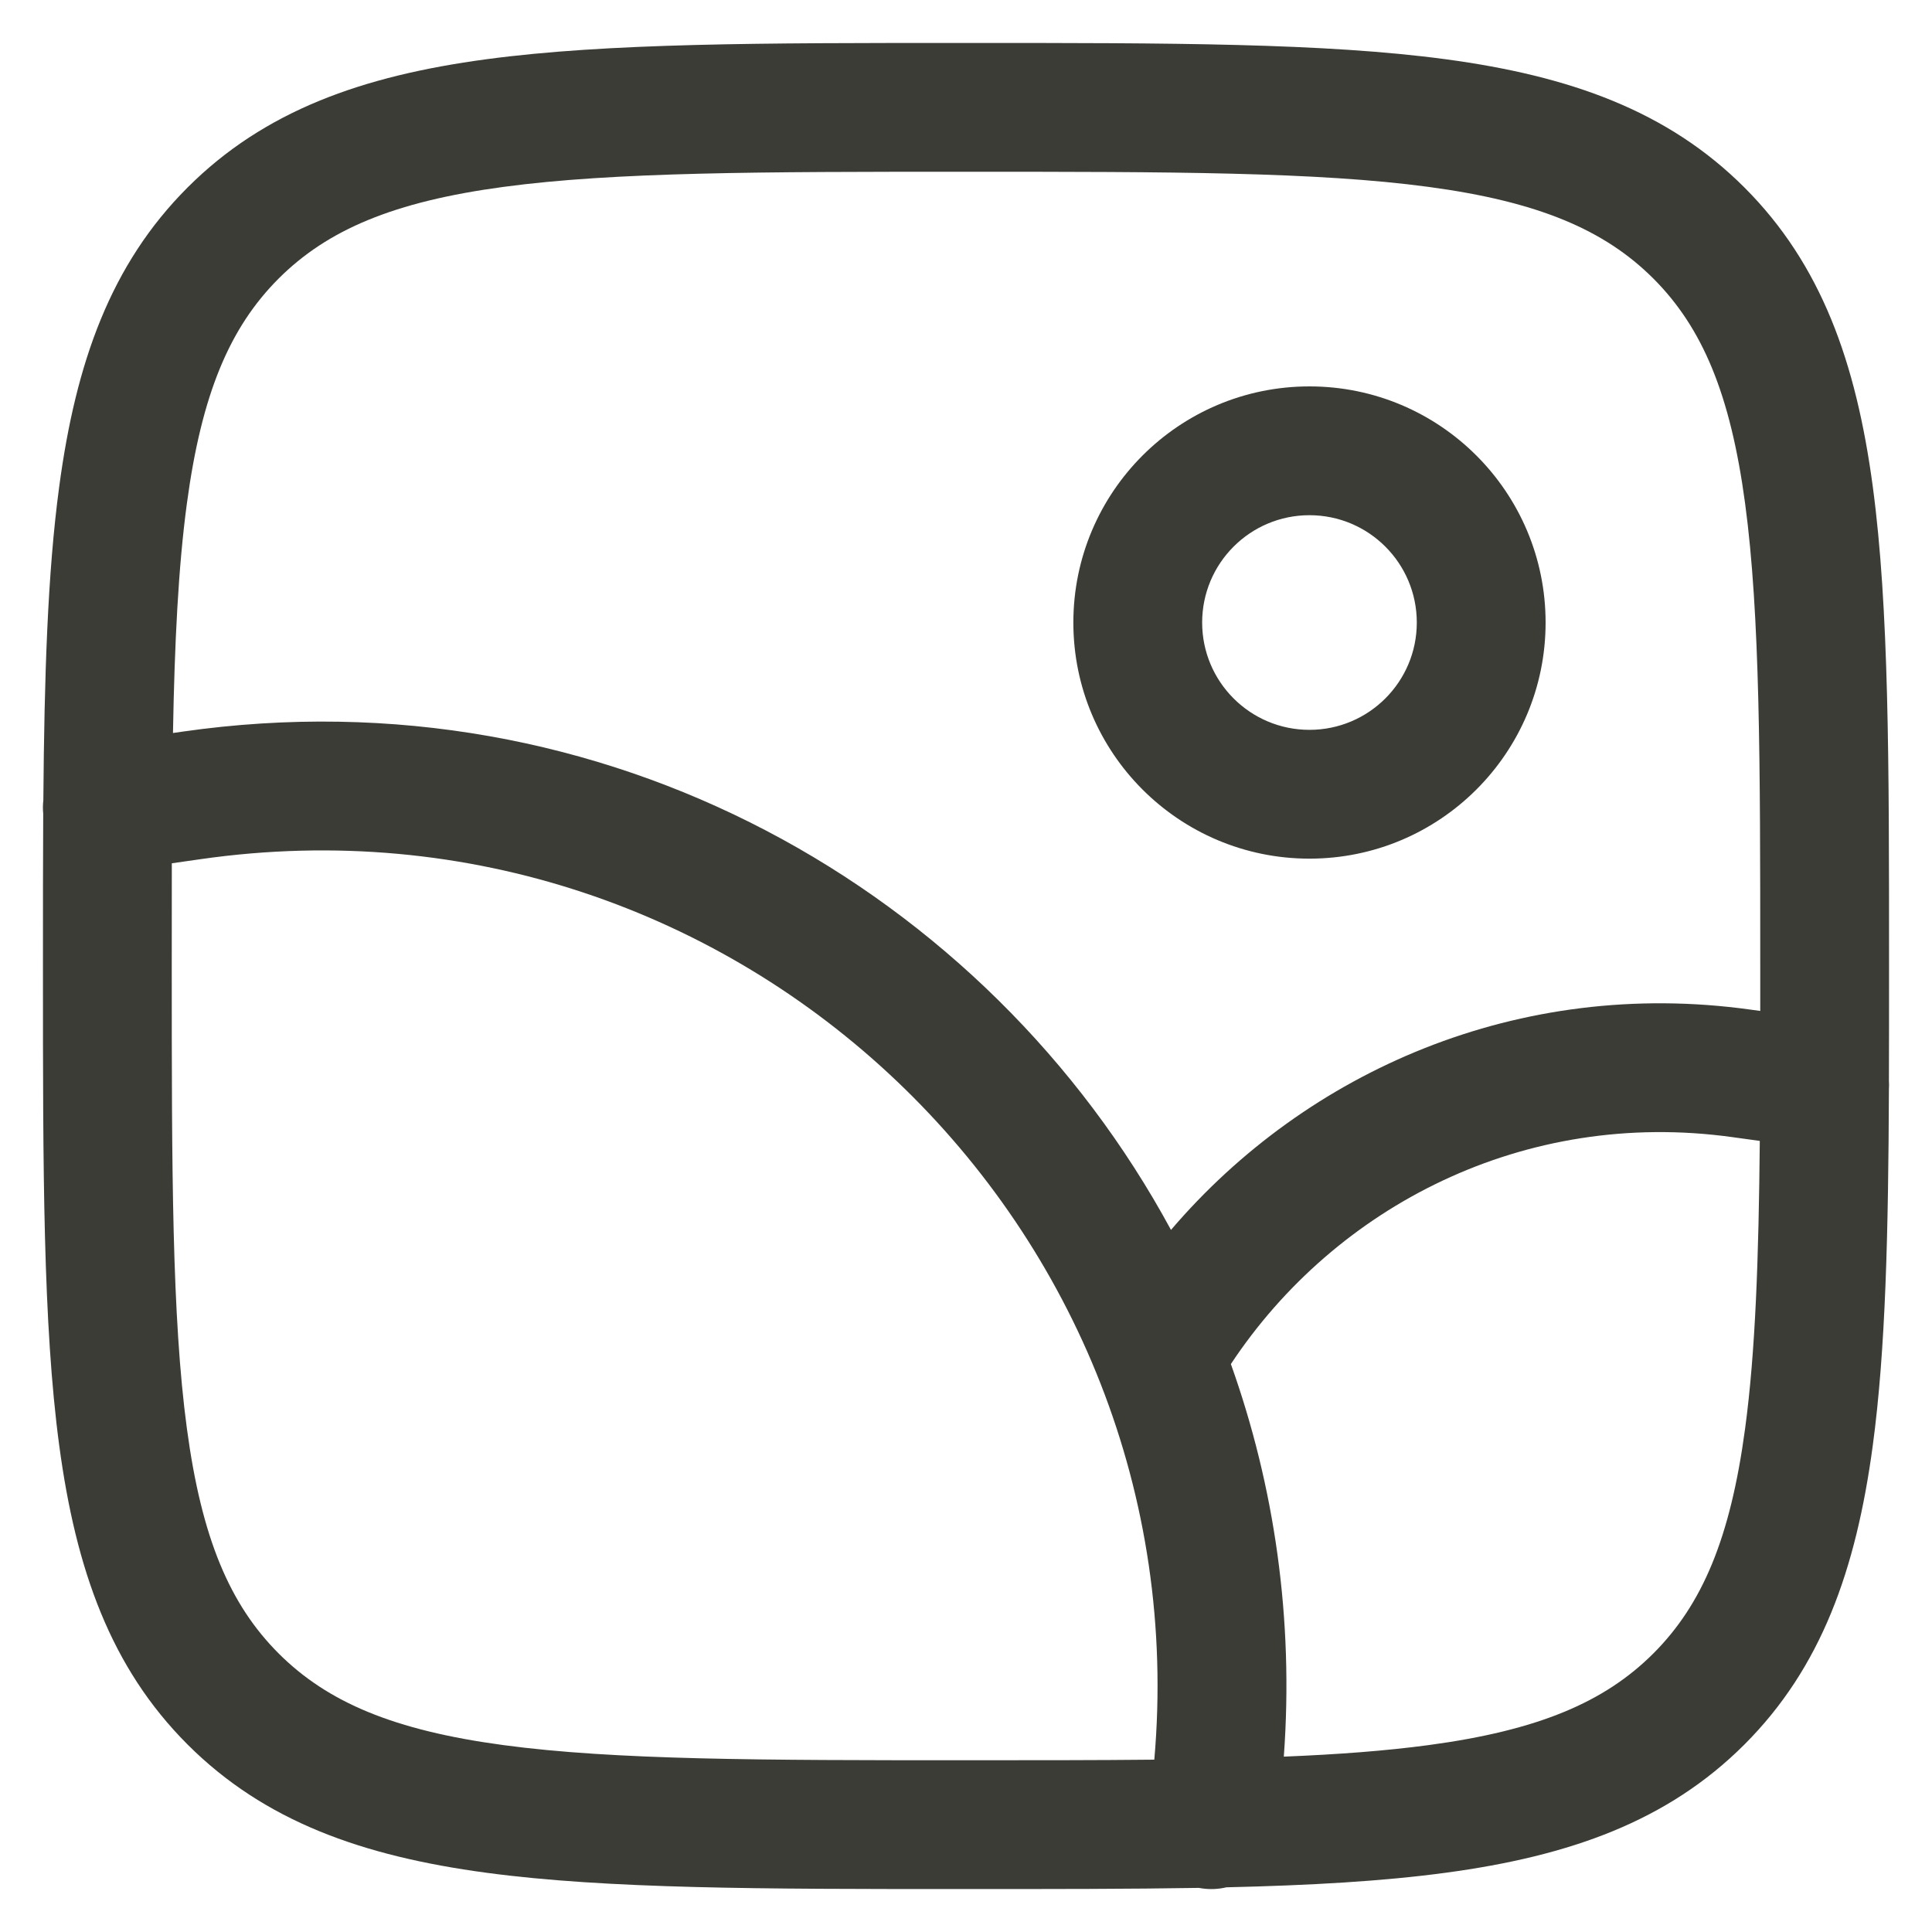 <svg width="30" height="30" viewBox="0 0 30 30" fill="none" xmlns="http://www.w3.org/2000/svg">
<path fill-rule="evenodd" clip-rule="evenodd" d="M14.924 0.667H15.076C18.154 0.667 20.566 0.667 22.448 0.92C24.375 1.179 25.895 1.719 27.088 2.912C28.281 4.105 28.821 5.625 29.08 7.552C29.333 9.434 29.333 11.846 29.333 14.924V15.077C29.333 15.67 29.333 16.238 29.331 16.783C29.334 16.826 29.334 16.87 29.331 16.914C29.322 19.136 29.281 20.959 29.08 22.448C28.821 24.375 28.281 25.895 27.088 27.088C25.895 28.281 24.375 28.821 22.448 29.08C21.465 29.213 20.336 29.276 19.044 29.306C18.921 29.335 18.791 29.342 18.658 29.322C18.644 29.32 18.63 29.317 18.616 29.315C17.547 29.333 16.371 29.333 15.076 29.333H14.924C11.846 29.333 9.434 29.333 7.552 29.08C5.625 28.821 4.105 28.281 2.912 27.088C1.719 25.895 1.179 24.375 0.92 22.448C0.667 20.567 0.667 18.154 0.667 15.077V14.924C0.667 14.115 0.667 13.353 0.671 12.634C0.664 12.564 0.665 12.495 0.673 12.427C0.688 10.5 0.739 8.892 0.92 7.552C1.179 5.625 1.719 4.105 2.912 2.912C4.105 1.719 5.625 1.179 7.552 0.92C9.434 0.667 11.846 0.667 14.924 0.667ZM2.668 13.405C2.667 13.91 2.667 14.441 2.667 15C2.667 18.171 2.669 20.449 2.902 22.182C3.131 23.887 3.567 24.914 4.326 25.674C5.086 26.433 6.114 26.869 7.818 27.098C9.551 27.331 11.829 27.333 15 27.333C16.072 27.333 17.043 27.333 17.924 27.324C18.648 19.067 11.469 12.141 3.116 13.341L2.668 13.405ZM19.935 27.277C20.776 27.243 21.519 27.187 22.182 27.098C23.886 26.869 24.914 26.433 25.674 25.674C26.433 24.914 26.869 23.887 27.098 22.182C27.259 20.989 27.309 19.538 27.326 17.716L26.898 17.657C23.672 17.21 20.738 18.726 19.113 21.181C19.788 23.072 20.092 25.134 19.935 27.277ZM18.183 19.098C15.328 13.823 9.393 10.419 2.832 11.361L2.686 11.382C2.711 9.974 2.769 8.807 2.902 7.818C3.131 6.114 3.567 5.086 4.326 4.326C5.086 3.567 6.114 3.131 7.818 2.902C9.551 2.669 11.829 2.667 15 2.667C18.171 2.667 20.449 2.669 22.182 2.902C23.886 3.131 24.914 3.567 25.674 4.326C26.433 5.086 26.869 6.114 27.098 7.818C27.331 9.551 27.333 11.829 27.333 15C27.333 15.238 27.333 15.47 27.333 15.698L27.172 15.676C23.587 15.18 20.293 16.627 18.183 19.098ZM20.333 8C19.413 8 18.667 8.746 18.667 9.667C18.667 10.587 19.413 11.333 20.333 11.333C21.254 11.333 22 10.587 22 9.667C22 8.746 21.254 8 20.333 8ZM16.667 9.667C16.667 7.642 18.308 6 20.333 6C22.358 6 24 7.642 24 9.667C24 11.692 22.358 13.333 20.333 13.333C18.308 13.333 16.667 11.692 16.667 9.667Z" fill="#3B3C36"/>
</svg>
